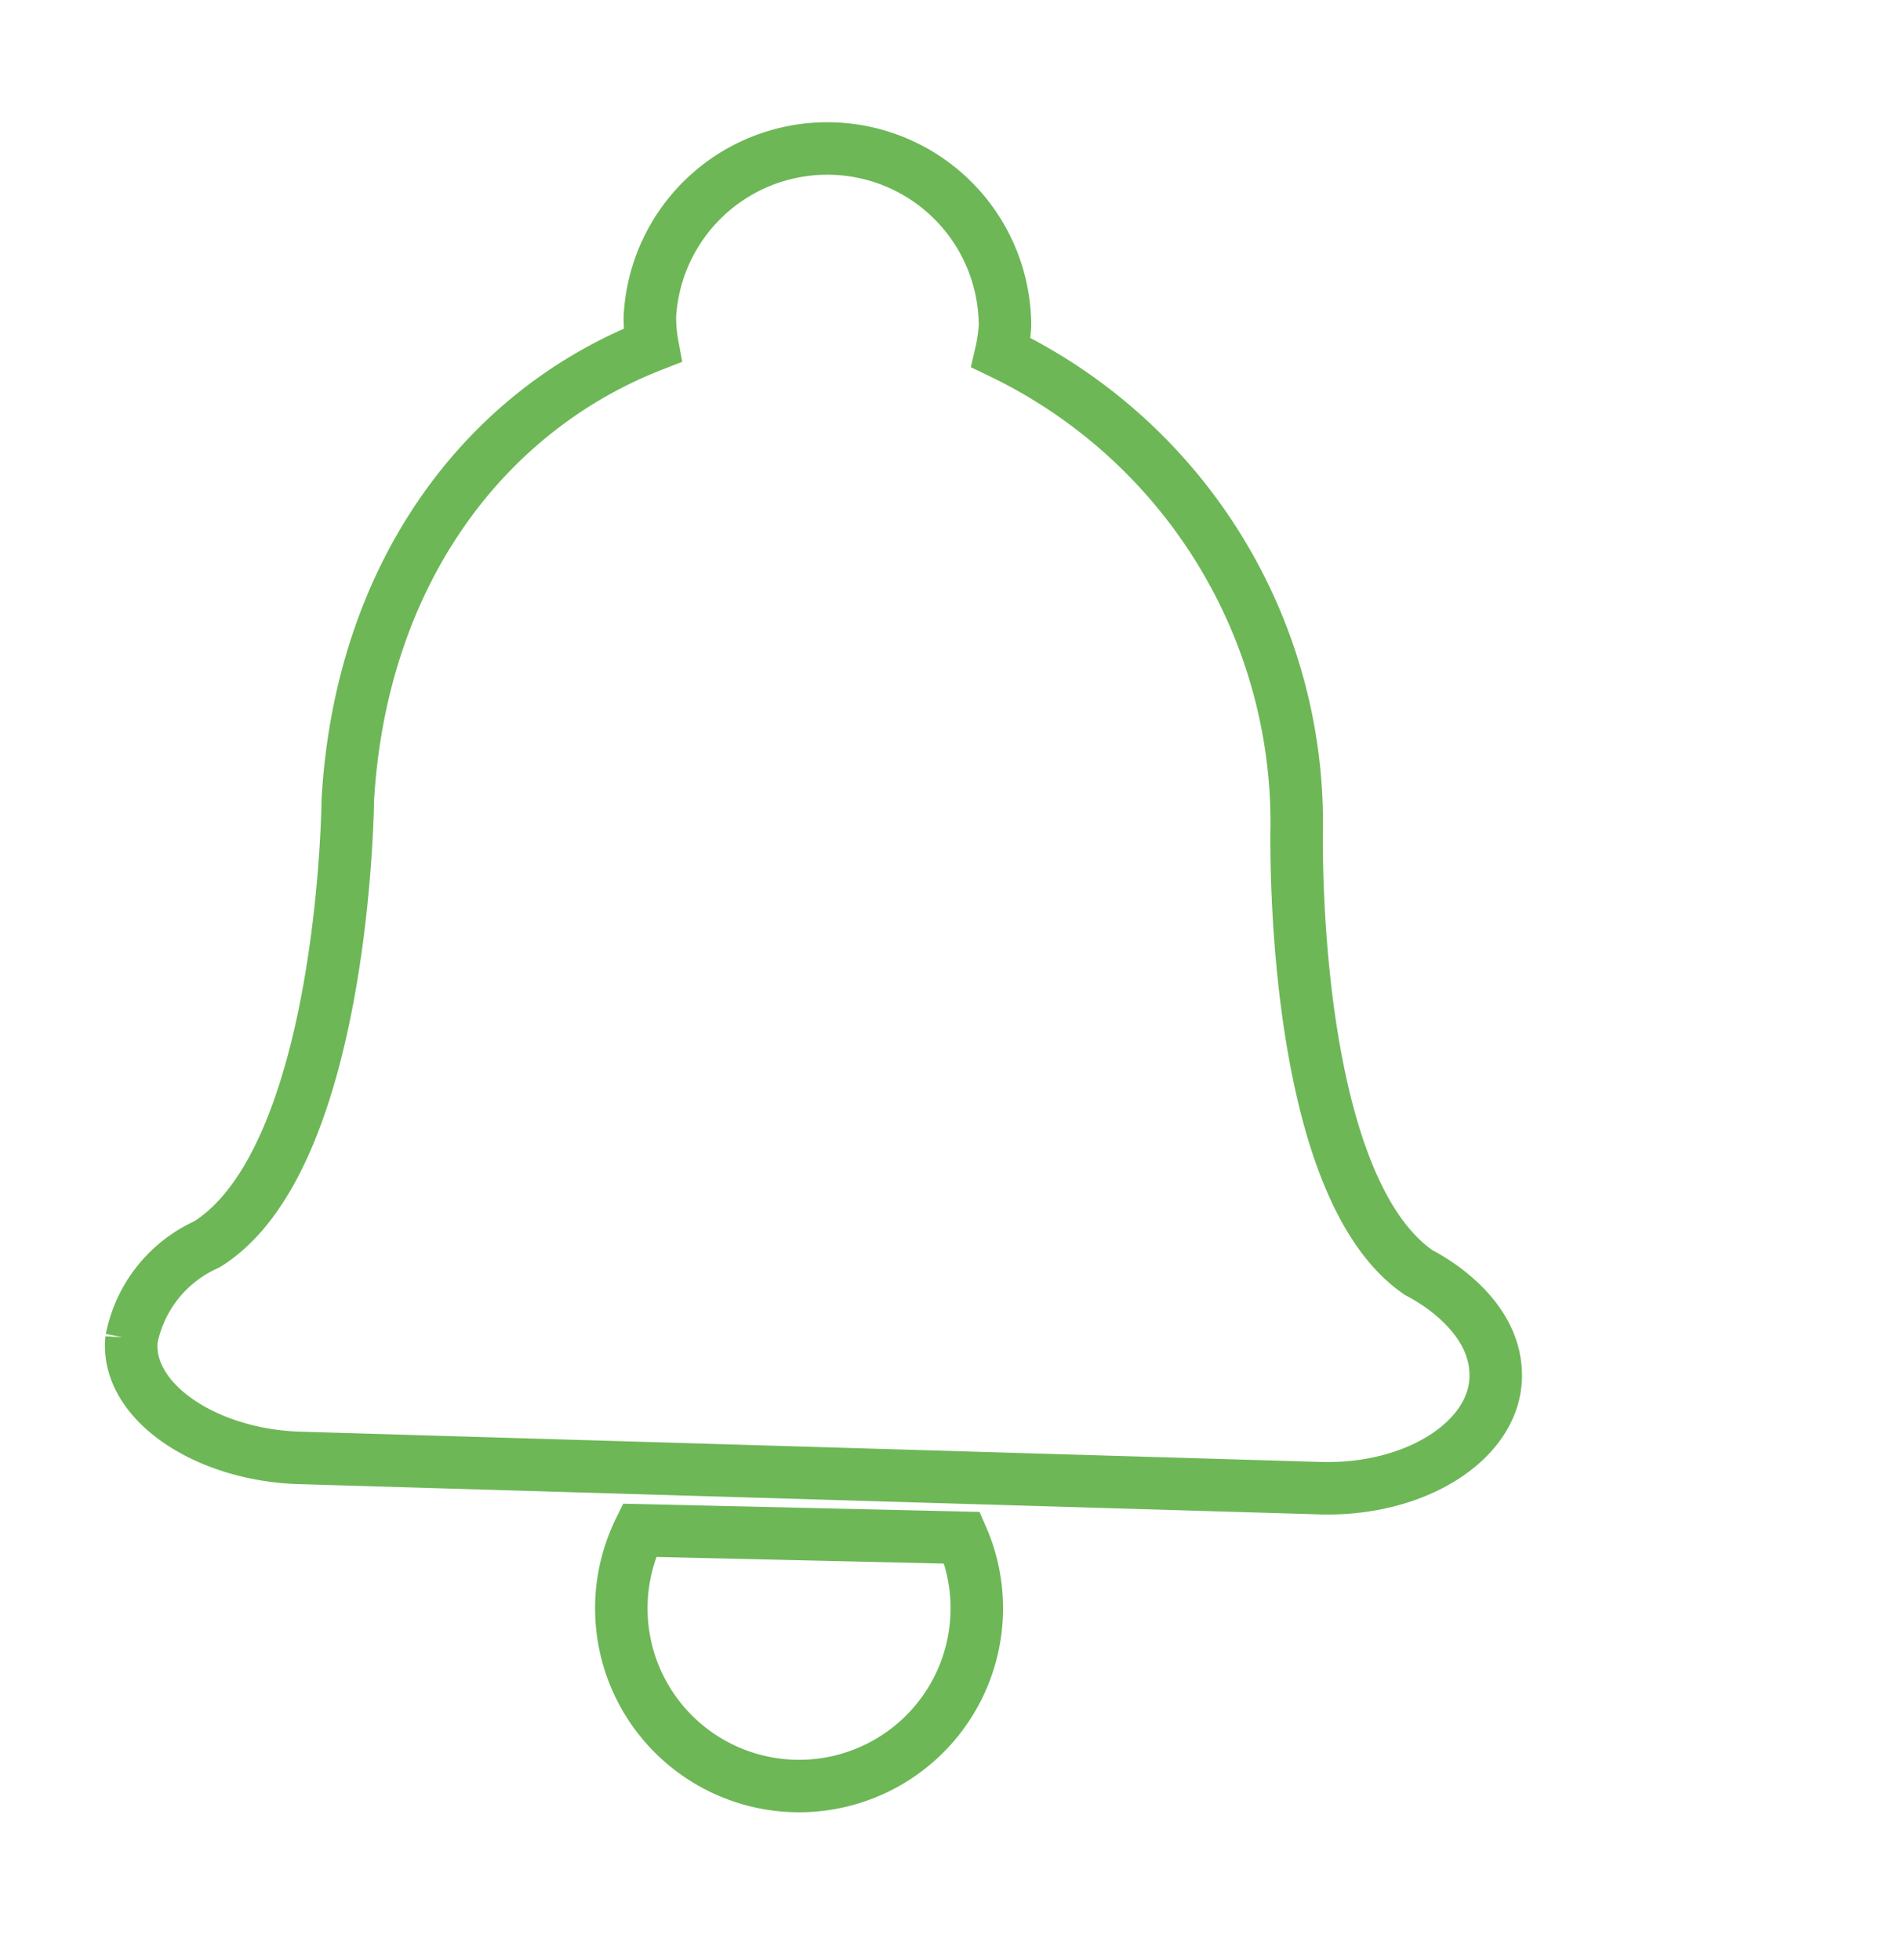 <svg xmlns="http://www.w3.org/2000/svg" width="36.283" height="37.35" viewBox="0 0 36.283 37.35">
    <defs>
        <style>
            .cls-1{fill:none;stroke:#6db757}
        </style>
    </defs>
    <g id="Símbolo_8_8" data-name="Símbolo 8 – 8" transform="translate(-1079.927 -49.16)">
        <path id="Caminho_3600" d="M18.224 24.467a3.387 3.387 0 1 1-6.481 1.315l5.635-2.471a3.367 3.367 0 0 1 .846 1.156z" class="cls-1" data-name="Caminho 3600" transform="rotate(25 433.419 2488.667)"/>
        <path id="Caminho_3601" d="M.824 15.513c-1.59-4-.781-7.813 1.6-10.307a3.01 3.01 0 0 1-.271-.462 3.386 3.386 0 0 1 6.2-2.718 3.089 3.089 0 0 1 .152.5 9.949 9.949 0 0 1 8.913 5.784s2.721 6.247 5.709 6.744c.092.005 1.695.045 2.184 1.213.461 1.1-.488 2.584-2.139 3.3l-17.879 7.7c-1.649.711-3.471.426-3.861-.7a2.507 2.507 0 0 1 .54-2.244c1.686-2.6-1.148-8.81-1.148-8.81z" class="cls-1" data-name="Caminho 3601" transform="rotate(25 433.419 2488.667)"/>
    </g>
</svg>
